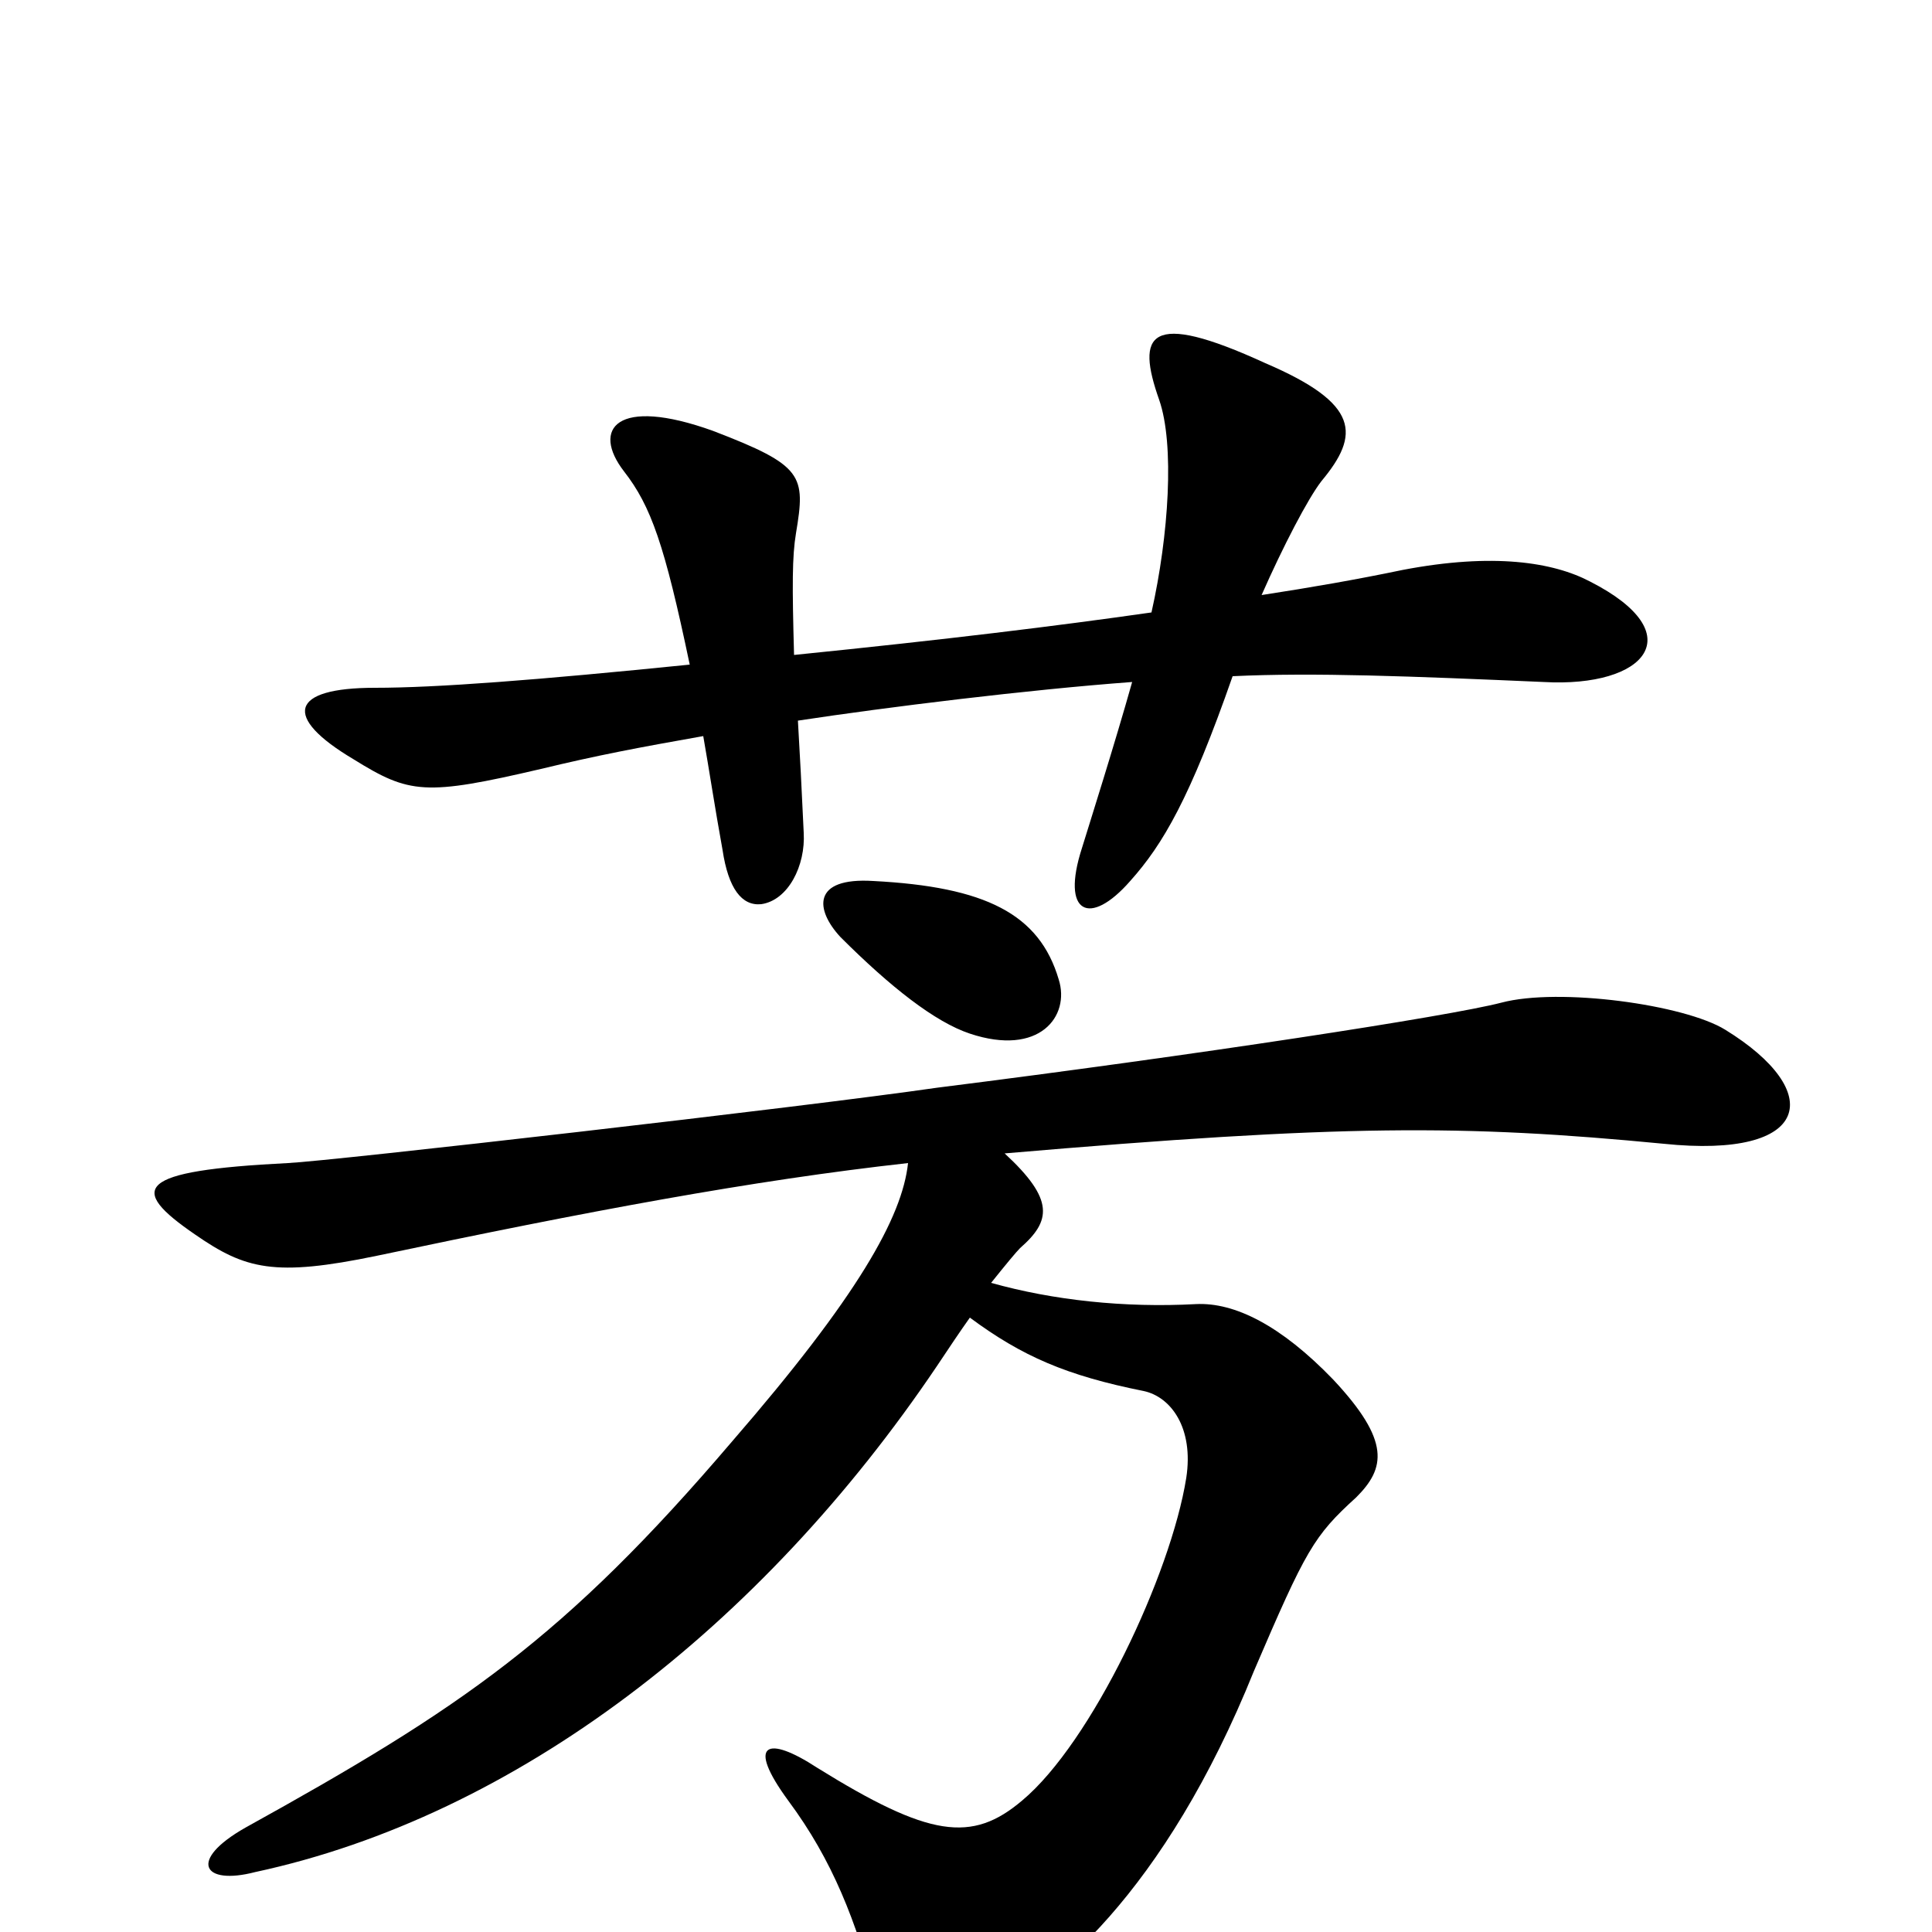 <svg xmlns="http://www.w3.org/2000/svg" viewBox="0 -1000 1000 1000">
	<path fill="#000000" d="M823 -699C804 -709 773 -714 726 -705C702 -700 679 -696 653 -692C664 -717 677 -742 684 -751C704 -775 704 -791 655 -812C594 -840 588 -827 600 -793C608 -770 605 -723 596 -683C547 -676 490 -669 411 -661C410 -697 410 -712 412 -724C417 -754 416 -759 369 -777C319 -795 306 -778 323 -756C337 -738 344 -718 357 -656C278 -648 226 -644 194 -644C150 -644 146 -629 183 -607C212 -589 220 -588 280 -602C309 -609 330 -613 364 -619C367 -602 370 -582 374 -560C377 -540 384 -531 394 -532C408 -534 417 -552 416 -569C415 -591 414 -610 413 -627C459 -634 532 -643 586 -647C577 -615 564 -574 560 -561C549 -527 564 -520 585 -544C602 -563 616 -587 638 -650C680 -652 730 -650 799 -647C852 -644 876 -672 823 -699ZM548 -493C538 -527 510 -541 452 -544C420 -546 422 -529 435 -515C461 -489 484 -471 502 -465C538 -453 554 -474 548 -493ZM893 -467C872 -480 807 -489 777 -481C750 -474 620 -454 485 -437C416 -427 171 -399 149 -398C70 -394 66 -385 101 -361C127 -343 142 -339 195 -350C304 -373 389 -389 470 -398C467 -370 444 -329 379 -254C292 -152 239 -116 127 -54C97 -37 105 -24 132 -31C267 -60 394 -158 485 -293C491 -302 497 -311 502 -318C529 -298 552 -288 592 -280C606 -277 618 -261 614 -235C606 -185 565 -98 529 -68C503 -46 481 -49 423 -85C397 -102 386 -98 408 -68C431 -37 443 -6 454 35C459 50 478 59 504 47C544 29 603 -21 649 -135C676 -198 680 -205 702 -225C717 -240 720 -254 690 -286C663 -314 639 -326 619 -325C582 -323 545 -327 513 -336C521 -346 526 -352 528 -354C544 -368 546 -379 520 -403C695 -418 757 -418 861 -408C938 -400 945 -435 893 -467Z"/>
</svg>